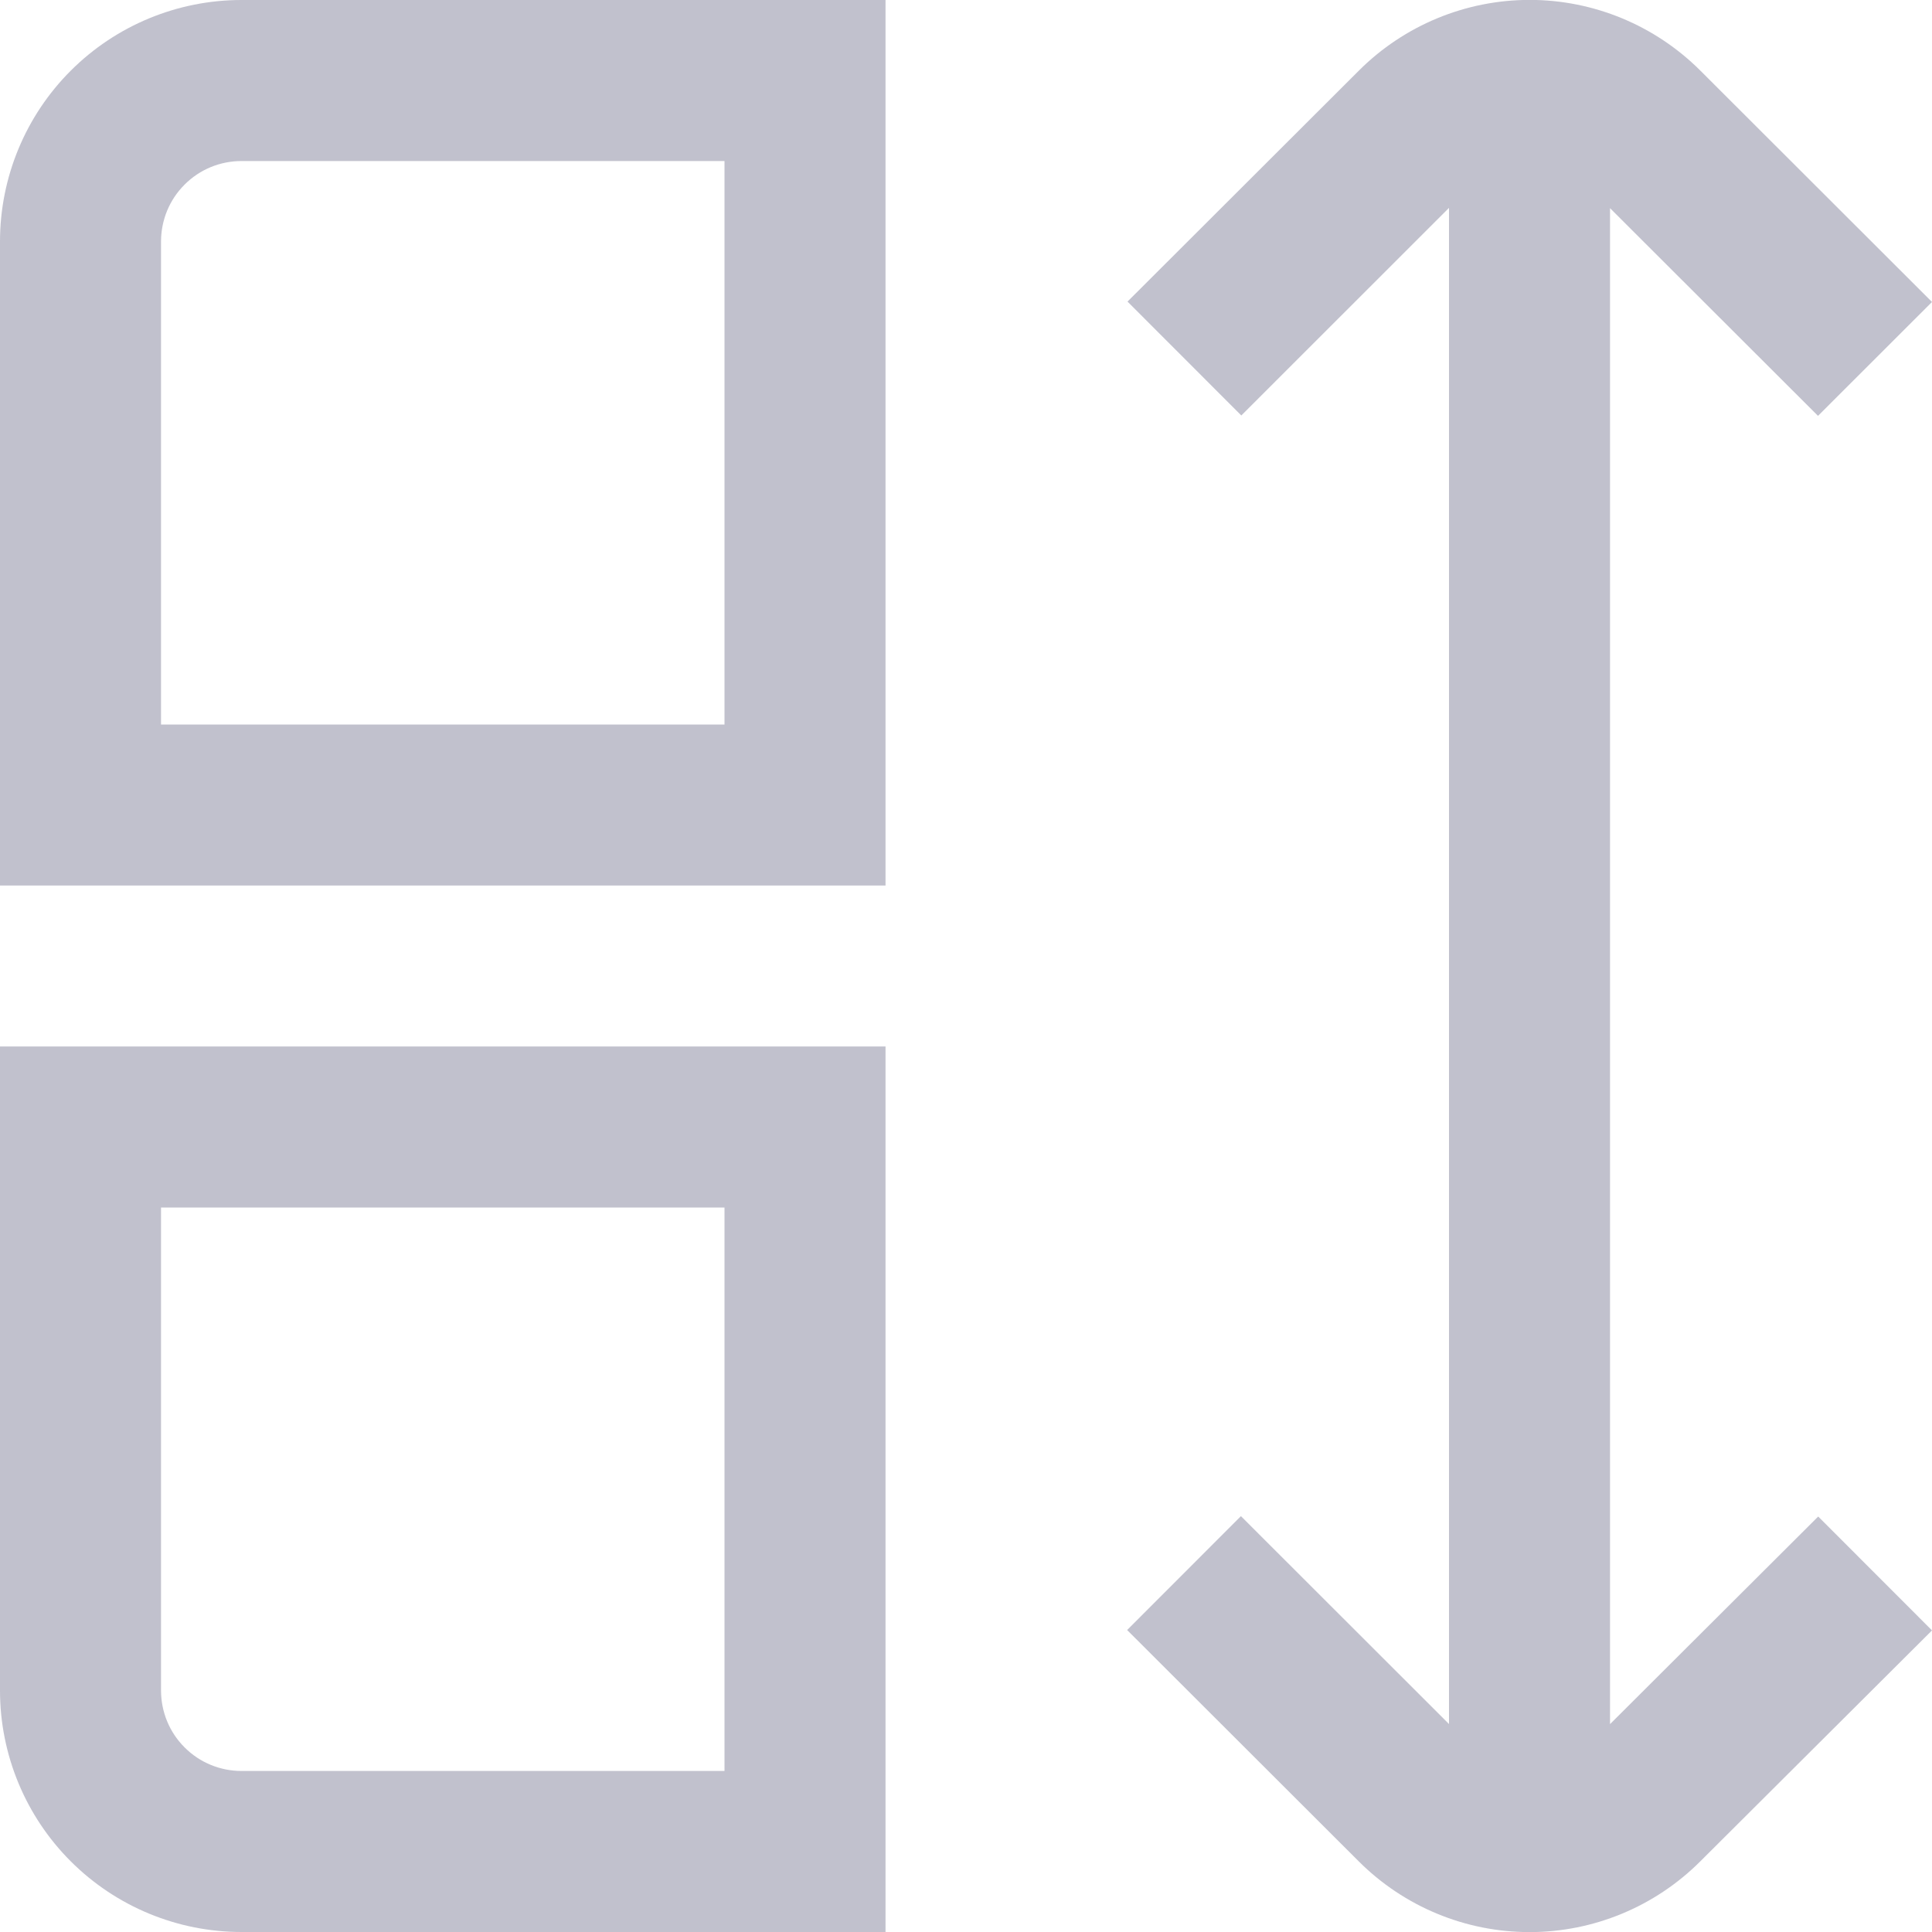 <svg width="20" height="20" viewBox="0 0 20 20" fill="none" xmlns="http://www.w3.org/2000/svg">
    <path d="M0 2.5V9.167H9.167V0H2.5C1.837 0 1.201 0.263 0.732 0.732C0.263 1.201 0 1.837 0 2.5H0ZM7.5 7.5H1.667V2.5C1.667 2.279 1.754 2.067 1.911 1.911C2.067 1.754 2.279 1.667 2.5 1.667H7.5V7.5Z" fill="#C1C1CD"/>
    <path d="M0 17.5C0 18.163 0.263 18.799 0.732 19.268C1.201 19.737 1.837 20 2.5 20H9.167V10.833H0V17.5ZM1.667 12.5H7.5V18.333H2.5C2.279 18.333 2.067 18.246 1.911 18.089C1.754 17.933 1.667 17.721 1.667 17.5V12.5Z" fill="#C1C1CD"/>
    <path d="M16.667 17.848V2.155L18.82 4.305L20 3.126L17.601 0.73C17.132 0.262 16.497 -0.001 15.835 -0.001C15.172 -0.001 14.537 0.262 14.068 0.73L11.672 3.122L12.85 4.301L15 2.152V17.847L12.846 15.695L11.668 16.874L14.067 19.27C14.536 19.738 15.171 20.001 15.834 20.001C16.496 20.001 17.131 19.738 17.6 19.27L20 16.878L18.822 15.699L16.667 17.848Z" fill="#C1C1CD"/>
</svg>
